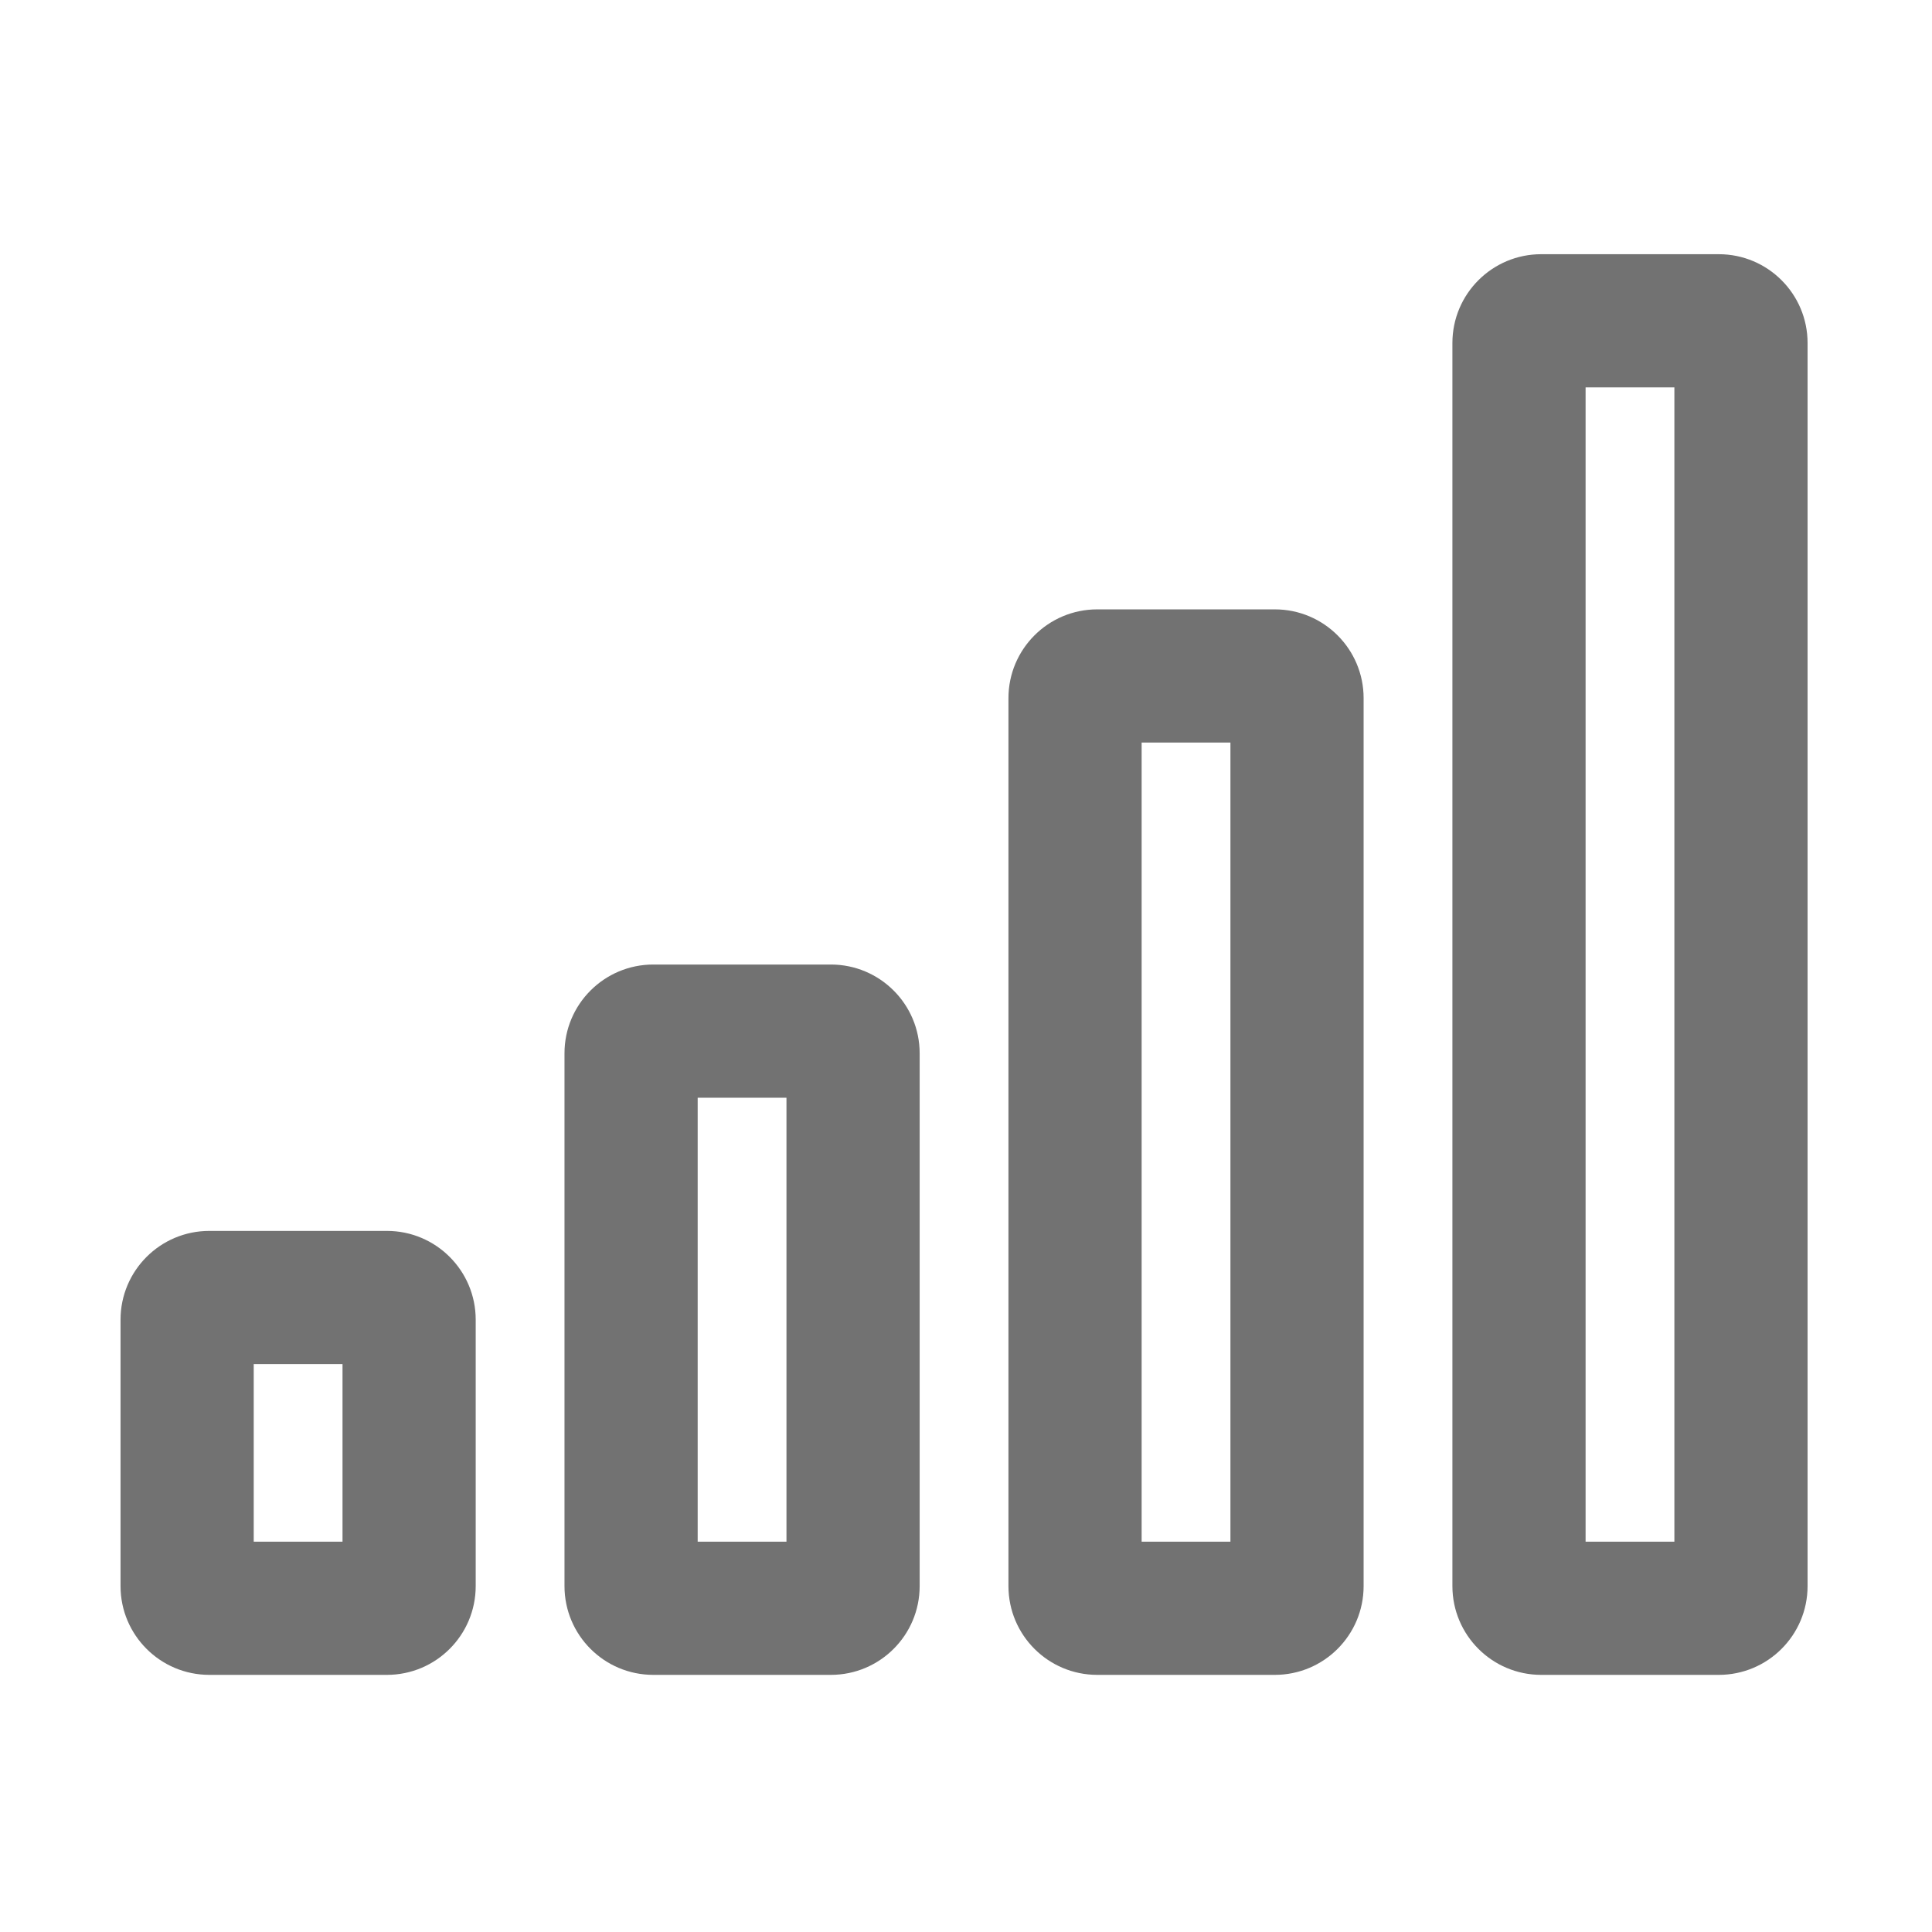 ﻿<?xml version='1.0' encoding='UTF-8'?>
<svg viewBox="-1.261 -4.21 31.997 32" xmlns="http://www.w3.org/2000/svg">
  <g transform="matrix(0.999, 0, 0, 0.999, 0, 0)">
    <g transform="matrix(0.046, 0, 0, 0.046, 0, 0)">
      <path d="M576, 48L576, 464L544, 464L544, 48L576, 48M416, 176L416, 464L384, 464L384, 176L416, 176M256, 304L256, 464L224, 464L224, 304L256, 304M96, 400L96, 464L64, 464L64, 400L96, 400M592, 0L528, 0C510.33, 0 496, 14.33 496, 32L496, 480C496, 497.67 510.33, 512 528, 512L592, 512C609.67, 512 624, 497.67 624, 480L624, 32C624, 14.33 609.67, 0 592, 0zM432, 128L368, 128C350.33, 128 336, 142.33 336, 160L336, 480C336, 497.67 350.33, 512 368, 512L432, 512C449.67, 512 464, 497.67 464, 480L464, 160C464, 142.33 449.67, 128 432, 128zM272, 256L208, 256C190.33, 256 176, 270.33 176, 288L176, 480C176, 497.67 190.33, 512 208, 512L272, 512C289.67, 512 304, 497.67 304, 480L304, 288C304, 270.33 289.67, 256 272, 256zM112, 352L48, 352C30.33, 352 16, 366.33 16, 384L16, 480C16, 497.67 30.33, 512 48, 512L112, 512C129.67, 512 144, 497.67 144, 480L144, 384C144, 366.33 129.67, 352 112, 352z" fill="#727272" fill-opacity="1" class="Black" />
    </g>
  </g>
</svg>